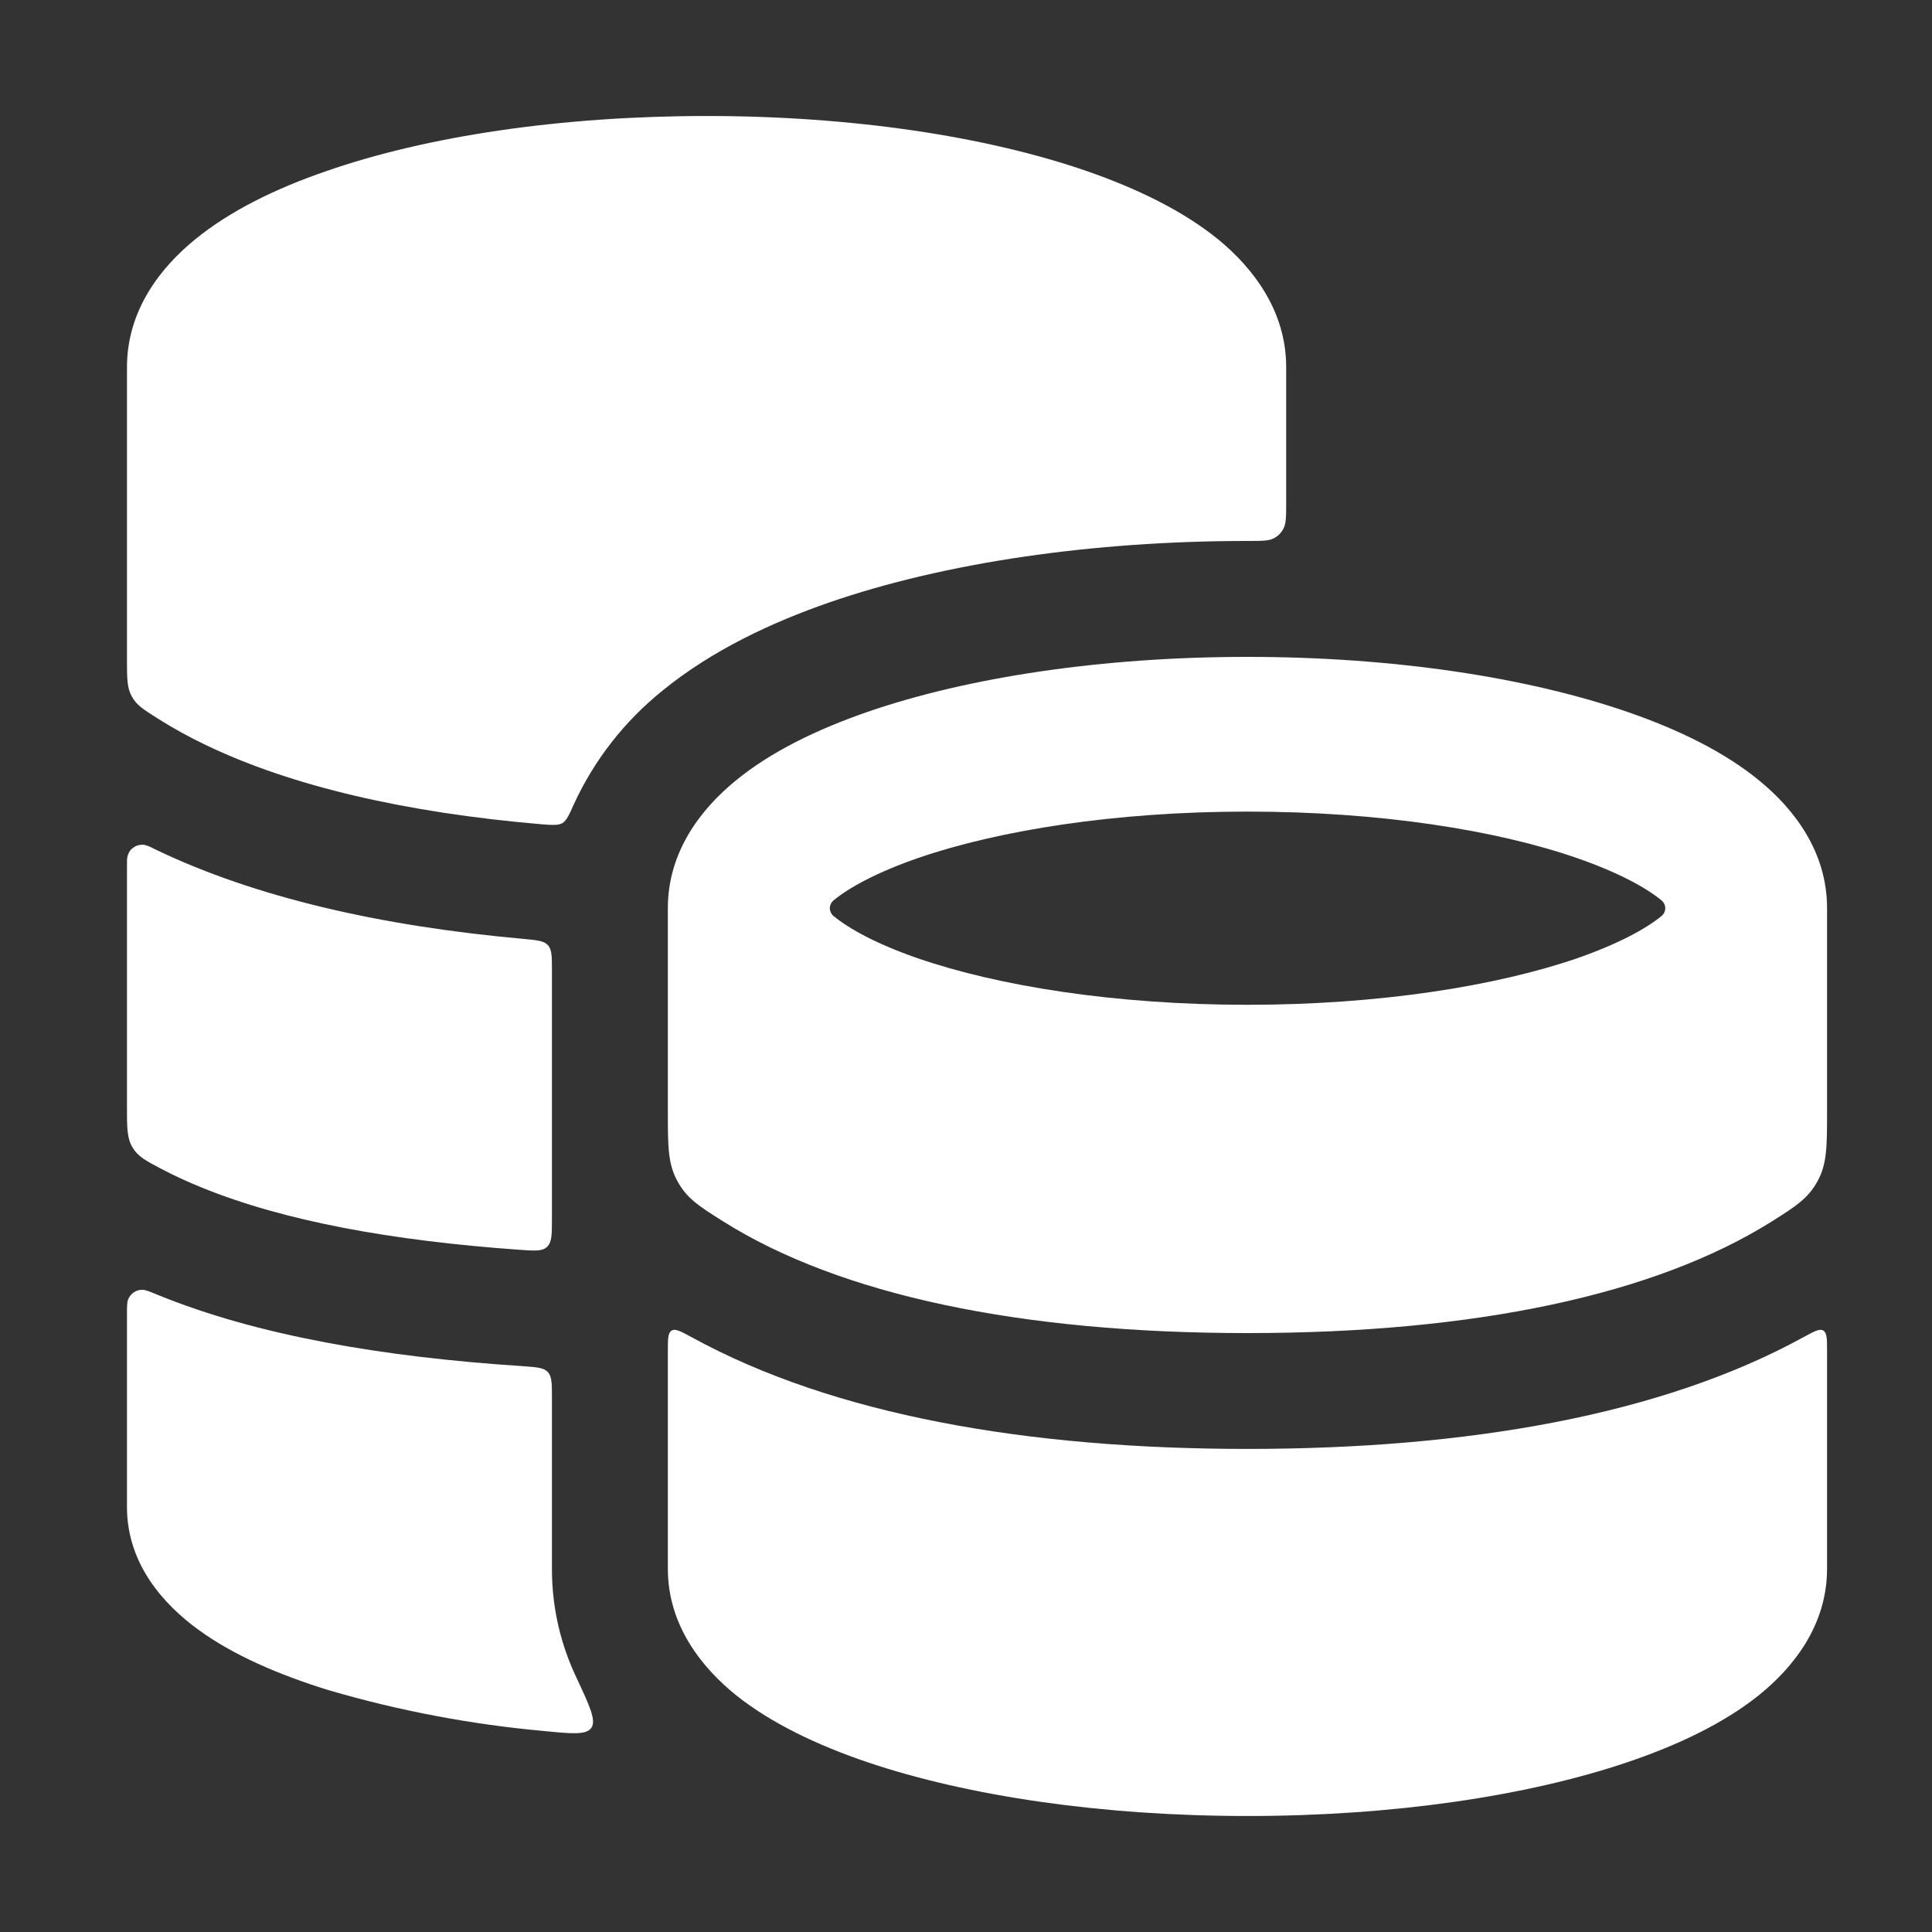 <svg width="25" height="25" viewBox="0 0 25 25" fill="none" xmlns="http://www.w3.org/2000/svg">
<rect x="0" y="0" width="25" height="25" fill="#333333" stroke="none"/>
<g id="Frame">
<path id="Vector" d="M4.22 2.215C5.525 1.76 7.267 1.501 9.143 1.501C11.018 1.501 12.758 1.762 14.066 2.215C14.714 2.44 15.311 2.729 15.766 3.1C16.211 3.466 16.643 4.018 16.643 4.75V6.505C16.643 6.685 16.643 6.775 16.607 6.842C16.579 6.895 16.537 6.938 16.484 6.965C16.418 7 16.327 7 16.142 7C14.147 7 12.232 7.277 10.729 7.796C9.989 8.053 9.212 8.414 8.57 8.939C8.082 9.332 7.691 9.832 7.429 10.4C7.364 10.546 7.331 10.618 7.277 10.651C7.222 10.682 7.15 10.677 7.007 10.666C5.252 10.516 3.769 10.174 2.656 9.637C2.444 9.536 2.238 9.422 2.039 9.296C1.858 9.181 1.766 9.125 1.705 9.011C1.643 8.9 1.643 8.777 1.643 8.531V4.751C1.643 4.018 2.074 3.466 2.521 3.101C2.974 2.729 3.571 2.438 4.22 2.215ZM3.787 4.648C3.991 4.483 4.346 4.288 4.874 4.105C5.92 3.74 7.429 3.5 9.143 3.5C10.856 3.5 12.367 3.742 13.412 4.105C13.94 4.286 14.294 4.481 14.498 4.648C14.564 4.702 14.564 4.798 14.498 4.852C14.294 5.02 13.94 5.213 13.412 5.396C12.367 5.758 10.856 6.001 9.143 6.001C7.429 6.001 5.918 5.758 4.874 5.396C4.346 5.213 3.991 5.02 3.787 4.852C3.771 4.84 3.759 4.824 3.751 4.807C3.742 4.789 3.738 4.77 3.738 4.75C3.738 4.73 3.742 4.711 3.751 4.693C3.759 4.676 3.771 4.66 3.787 4.648ZM7.142 12.552C7.142 12.376 7.142 12.289 7.09 12.23C7.039 12.174 6.95 12.166 6.773 12.149C4.937 11.985 3.302 11.614 2.005 10.989C1.968 10.969 1.93 10.951 1.891 10.938C1.865 10.93 1.838 10.929 1.811 10.933C1.784 10.937 1.759 10.946 1.736 10.961C1.713 10.975 1.693 10.994 1.678 11.016C1.663 11.039 1.653 11.064 1.648 11.091C1.643 11.111 1.643 11.145 1.643 11.21V14.331C1.643 14.596 1.643 14.728 1.715 14.848C1.787 14.968 1.889 15.021 2.095 15.129C2.255 15.213 2.428 15.293 2.614 15.368C3.674 15.8 5.068 16.055 6.721 16.172C6.917 16.186 7.016 16.194 7.079 16.134C7.142 16.073 7.142 15.975 7.142 15.775V12.553V12.552ZM7.088 17.753C7.142 17.812 7.142 17.902 7.142 18.081V20.3C7.142 20.836 7.268 21.304 7.457 21.704C7.631 22.076 7.718 22.262 7.652 22.358C7.585 22.453 7.402 22.435 7.037 22.399C6.094 22.314 5.162 22.137 4.253 21.871C3.611 21.673 3.019 21.418 2.566 21.088C2.134 20.773 1.643 20.25 1.643 19.501V17.021C1.643 16.907 1.643 16.851 1.658 16.814C1.673 16.777 1.698 16.746 1.731 16.723C1.764 16.701 1.803 16.689 1.843 16.69C1.882 16.69 1.937 16.712 2.047 16.758C3.334 17.282 4.952 17.56 6.764 17.678C6.944 17.691 7.034 17.697 7.088 17.753ZM16.142 8.5C14.267 8.5 12.527 8.762 11.219 9.214C10.571 9.439 9.974 9.728 9.52 10.101C9.073 10.466 8.642 11.018 8.642 11.751V14.382C8.642 14.835 8.642 15.061 8.767 15.286C8.891 15.511 9.046 15.608 9.355 15.803C10.868 16.756 13.201 17.25 16.142 17.25C19.084 17.25 21.418 16.755 22.931 15.803C23.239 15.608 23.393 15.511 23.518 15.286C23.642 15.061 23.642 14.835 23.642 14.382V11.751C23.642 11.018 23.212 10.466 22.765 10.101C22.312 9.728 21.715 9.439 21.067 9.215C19.759 8.762 18.019 8.5 16.142 8.5ZM11.873 11.105C12.919 10.744 14.429 10.502 16.142 10.502C17.857 10.502 19.367 10.742 20.411 11.105C20.939 11.289 21.295 11.483 21.499 11.65C21.565 11.704 21.565 11.8 21.499 11.854C21.295 12.021 20.939 12.214 20.411 12.399C19.366 12.758 17.857 13.002 16.142 13.002C14.429 13.002 12.919 12.76 11.873 12.399C11.345 12.216 10.991 12.021 10.787 11.854C10.772 11.842 10.76 11.826 10.751 11.809C10.743 11.791 10.738 11.772 10.738 11.752C10.738 11.732 10.743 11.713 10.751 11.695C10.76 11.678 10.772 11.662 10.787 11.65C10.991 11.483 11.345 11.289 11.873 11.105Z" fill="white"/>
<path id="Vector_2" d="M23.335 17.304C21.499 18.311 18.991 18.749 16.142 18.749C13.295 18.749 10.787 18.311 8.951 17.304C8.81 17.228 8.741 17.189 8.692 17.217C8.642 17.247 8.642 17.325 8.642 17.483V20.3C8.642 21.035 9.085 21.581 9.527 21.938C9.983 22.301 10.577 22.583 11.225 22.803C12.53 23.244 14.269 23.499 16.142 23.499C18.017 23.499 19.754 23.244 21.059 22.803C21.707 22.584 22.303 22.301 22.757 21.938C23.201 21.581 23.642 21.035 23.642 20.3V17.483C23.642 17.325 23.642 17.247 23.593 17.217C23.545 17.189 23.474 17.228 23.335 17.304Z" fill="white"/>
</g>
</svg>
